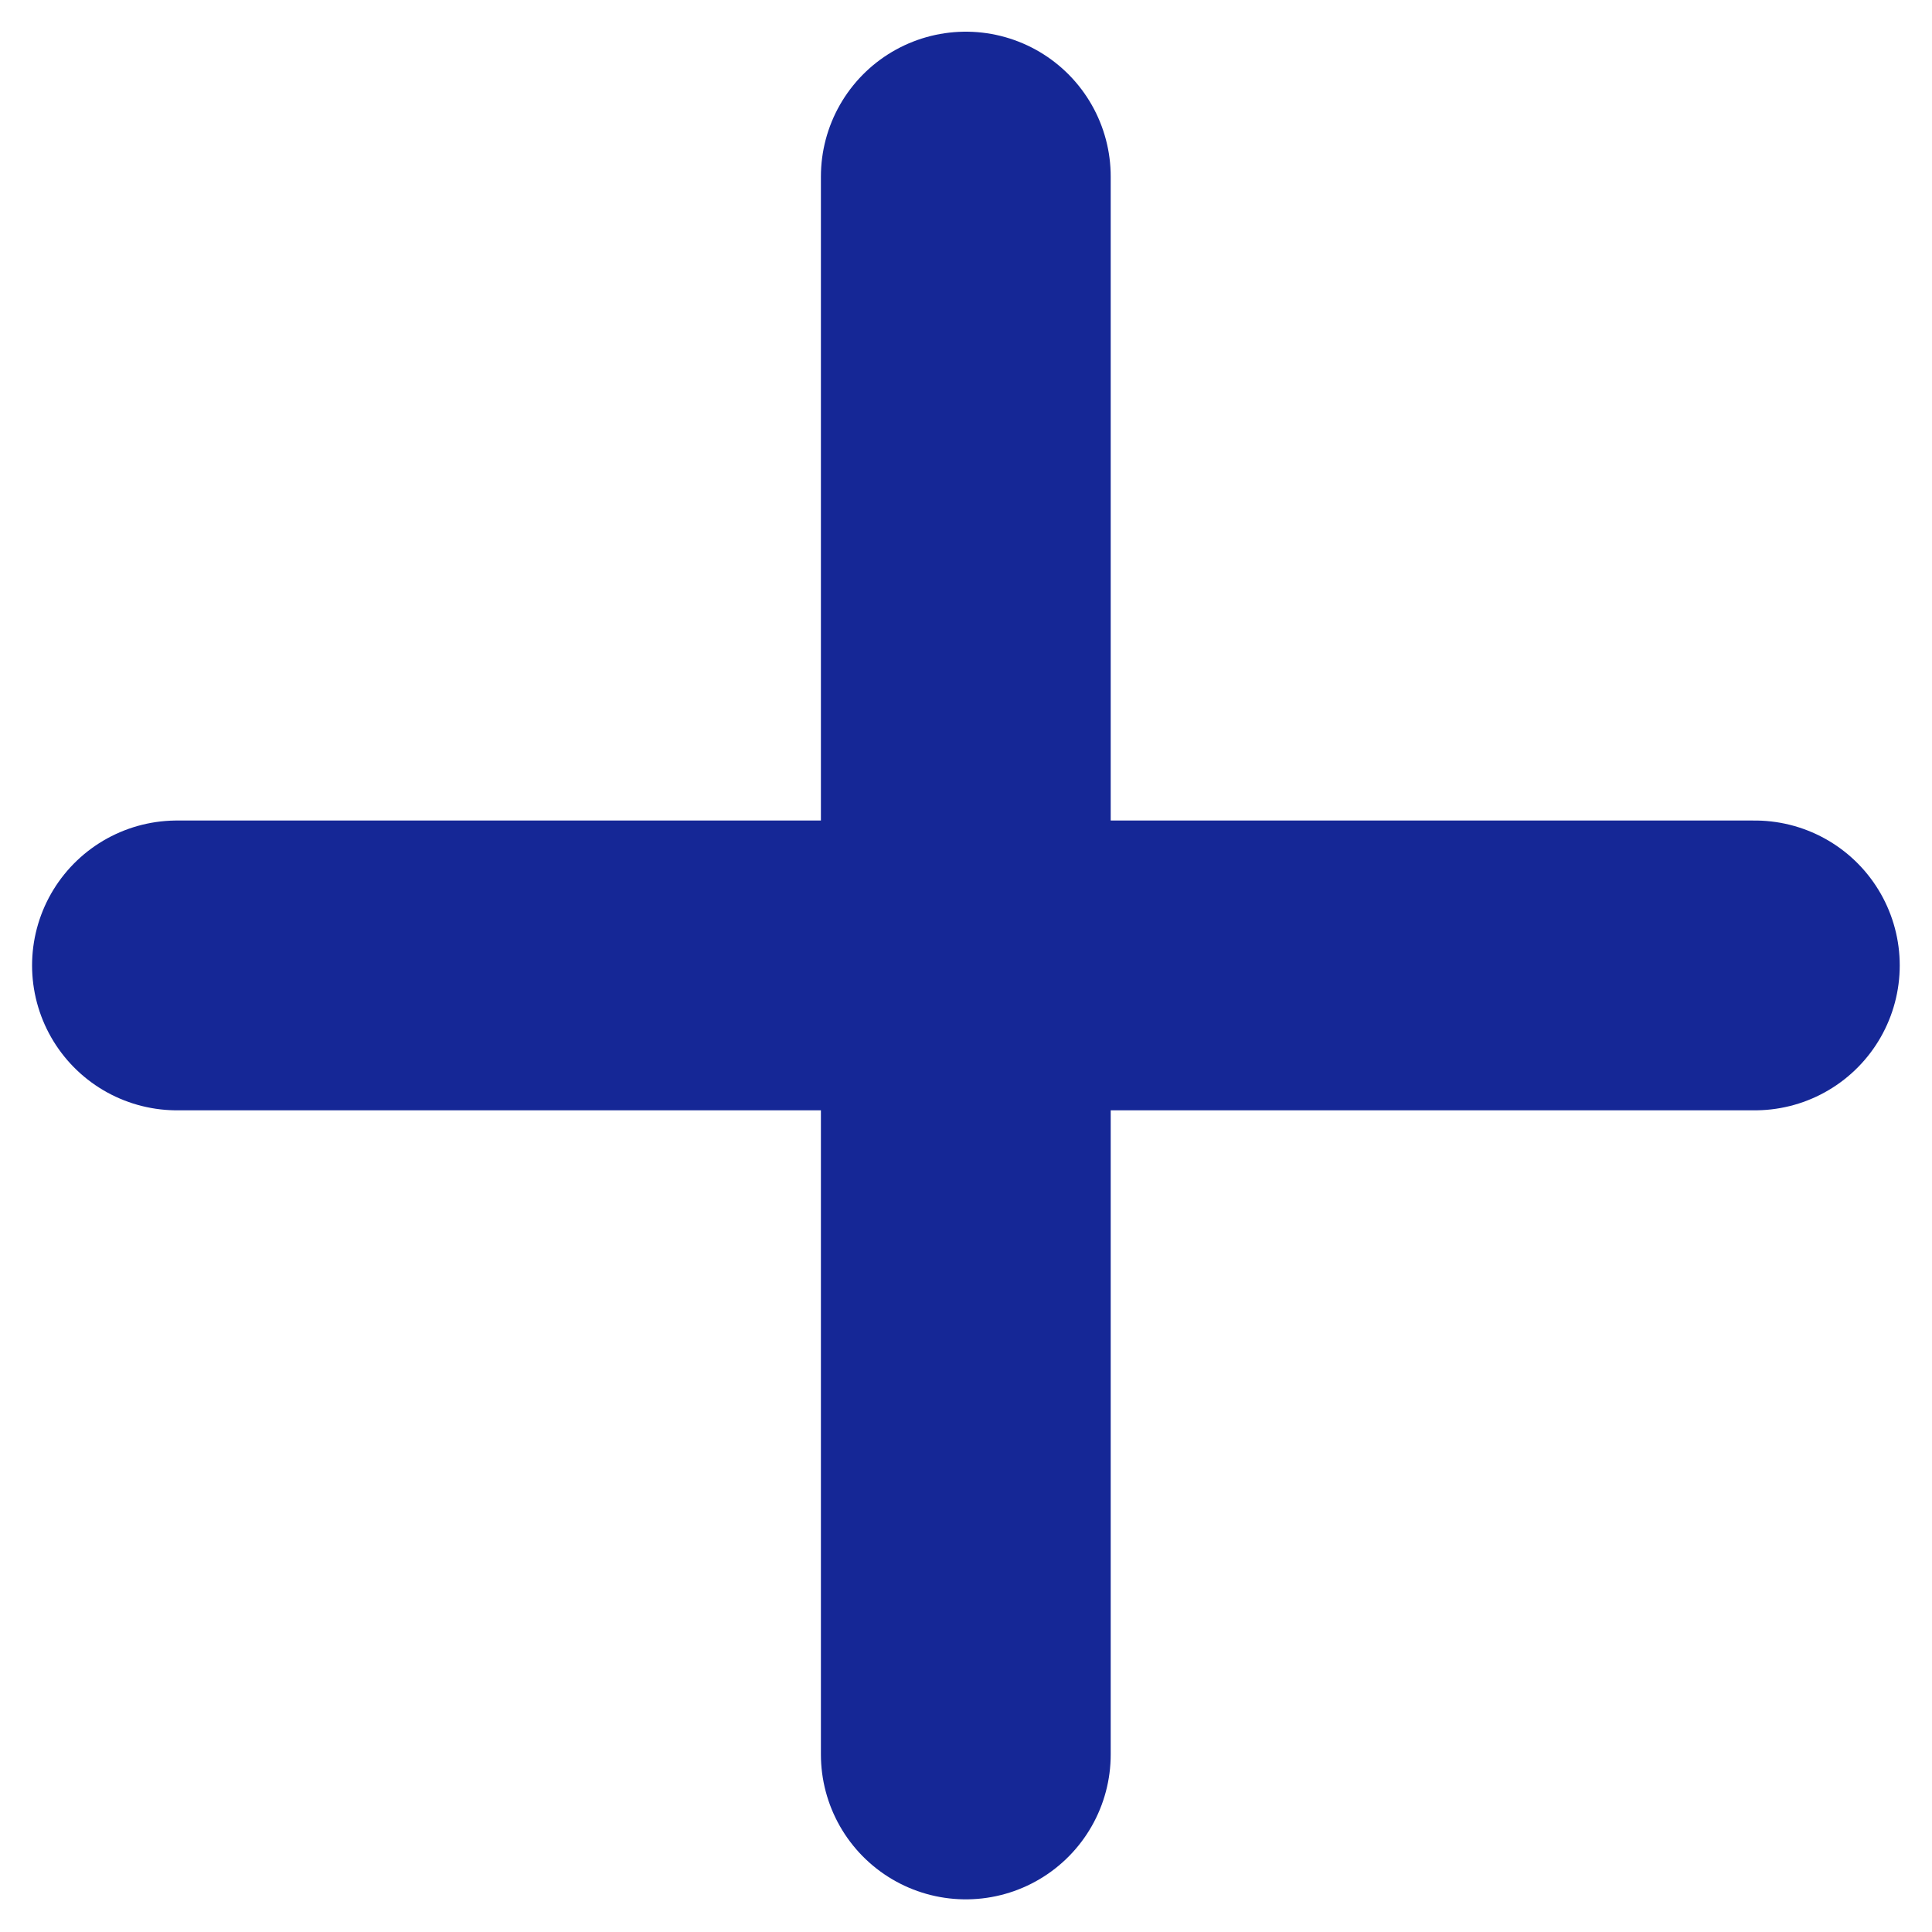 <svg width="10" height="10" viewBox="0 0 10 10" fill="none" xmlns="http://www.w3.org/2000/svg">
<path d="M4.999 0.914V9.081M0.916 4.997H9.083" stroke="#152796" stroke-width="1.5" stroke-linecap="round" stroke-linejoin="round"/>
</svg>
